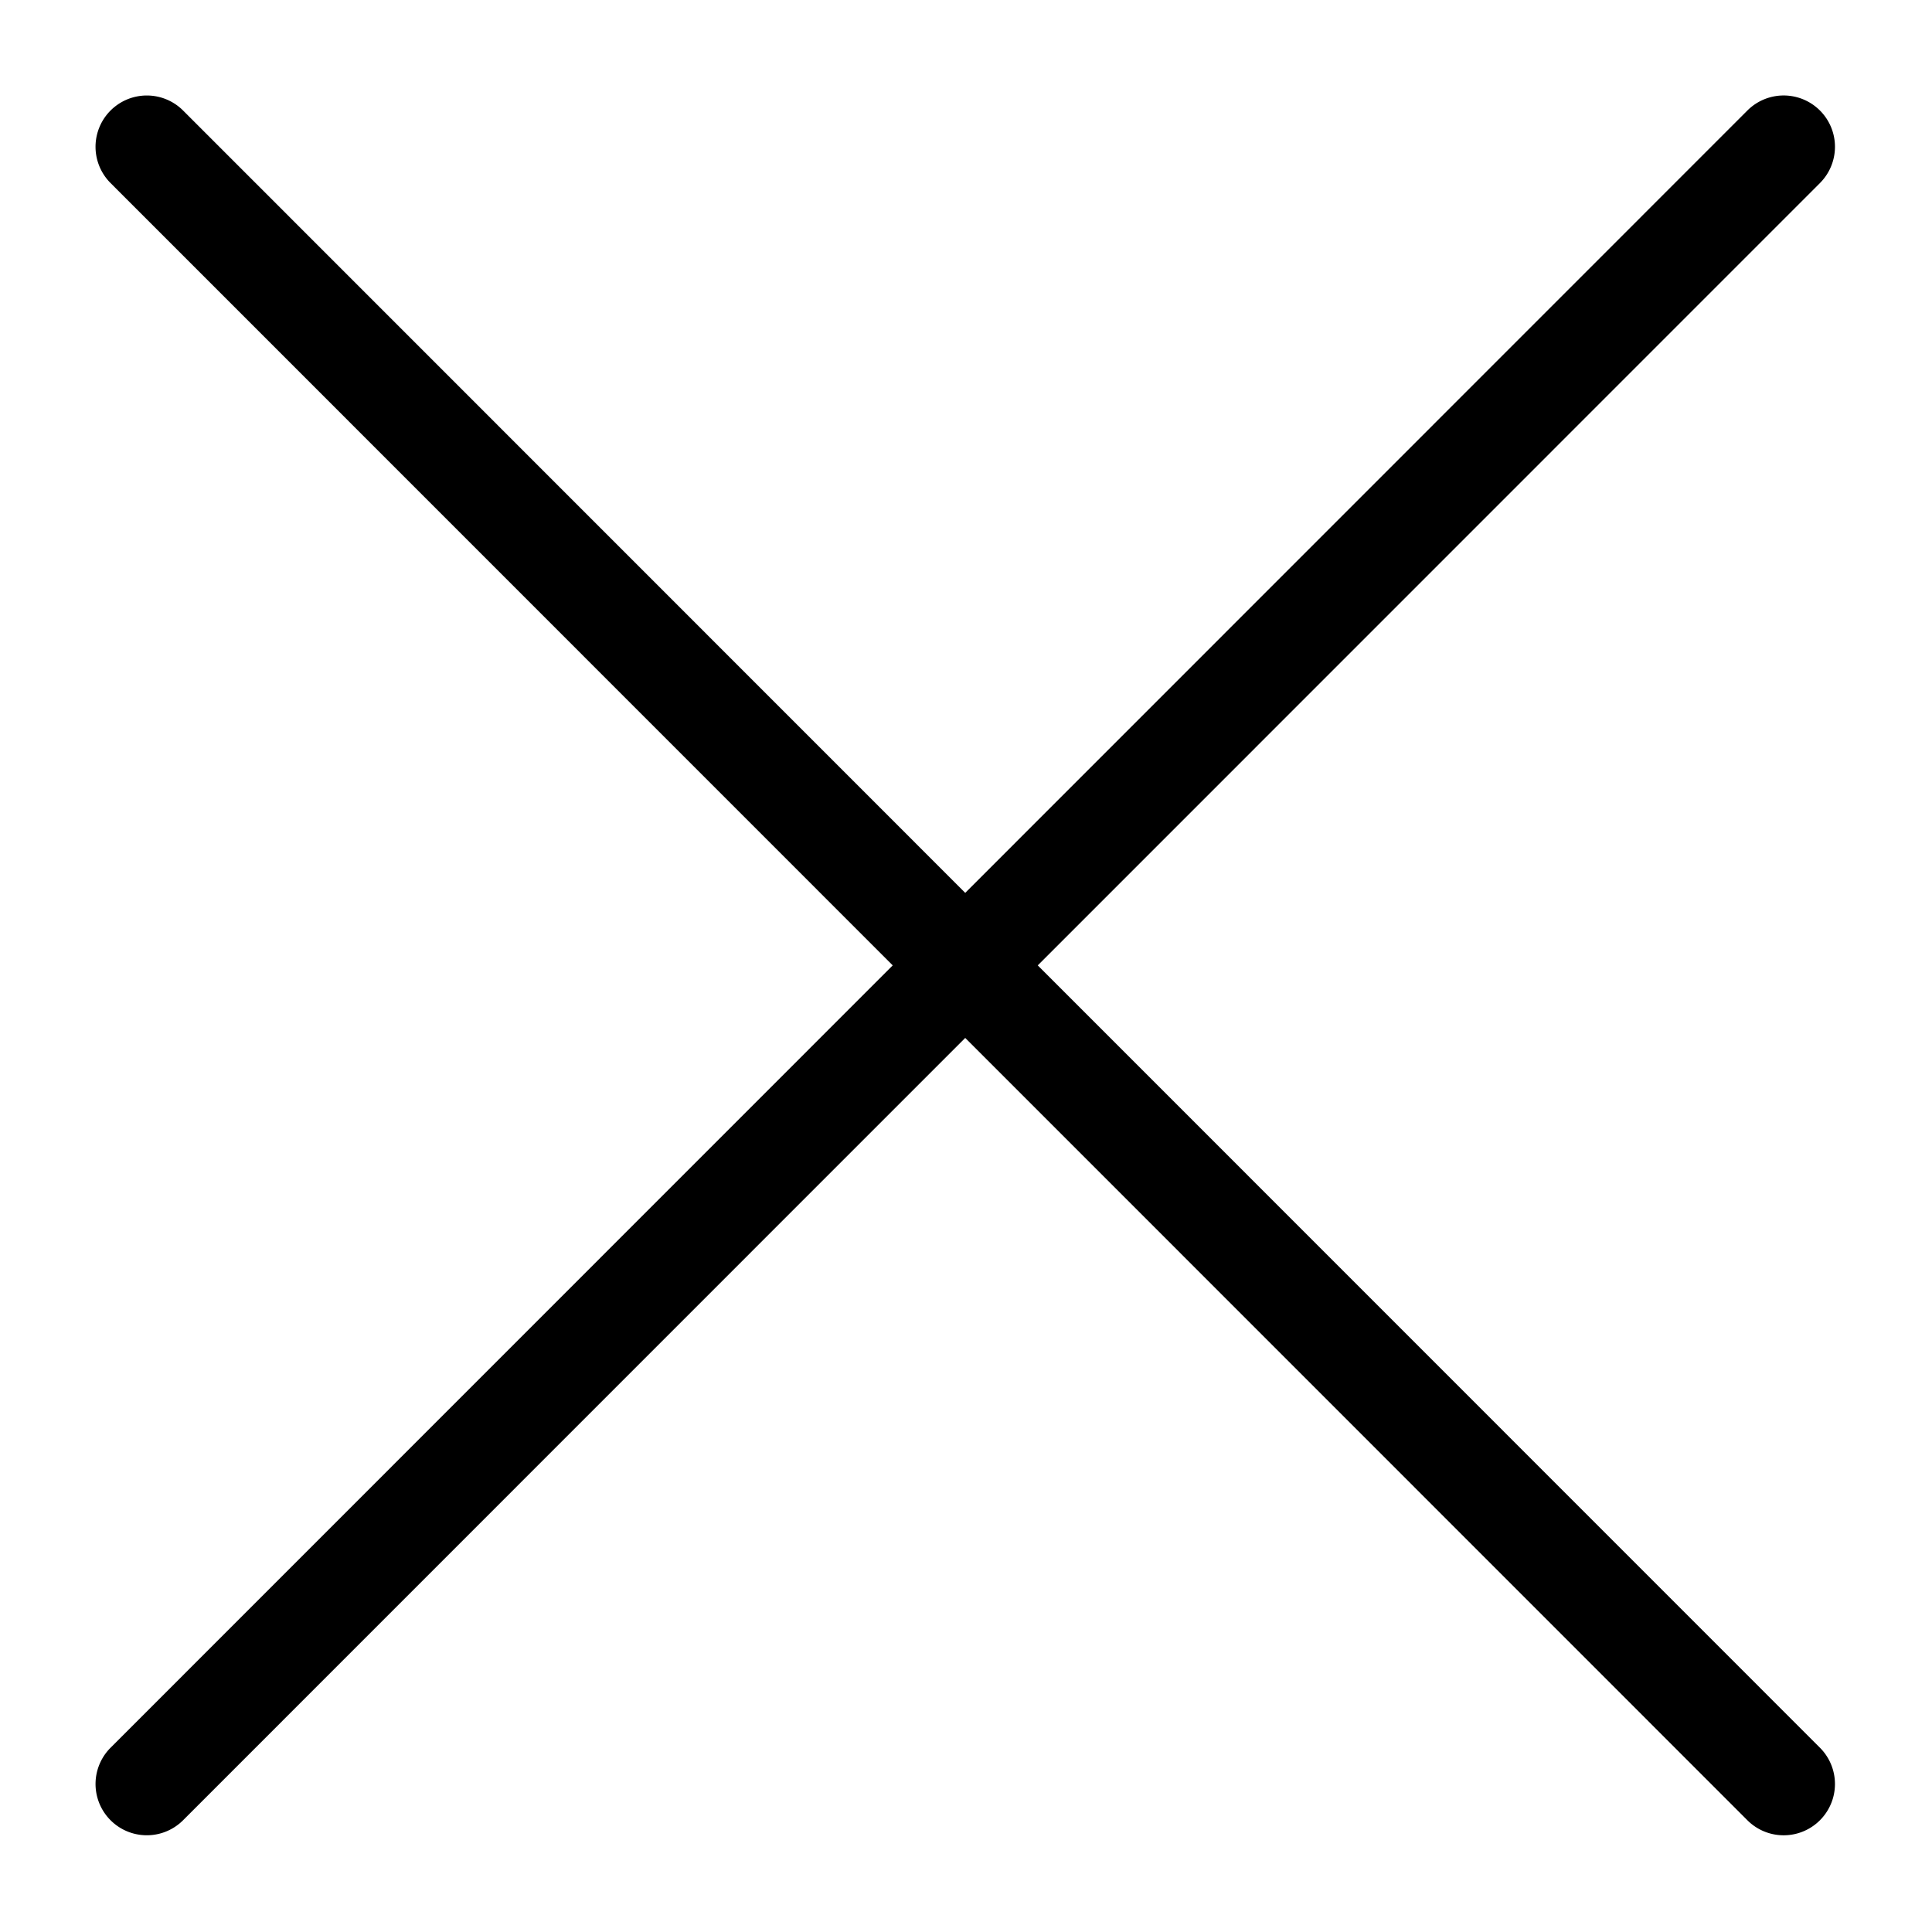 <svg xmlns="http://www.w3.org/2000/svg" width="100" height="100" viewBox="0 0 100 100">
  <defs>
    <style>
      .cls-1 {
        fill-rule: evenodd;
      }
    </style>
  </defs>
  <path id="모양_2" data-name="모양 2" class="cls-1" d="M53.714,49.968L94.2,9.475A2.654,2.654,0,1,0,90.444,5.72L49.96,46.214,9.476,5.72A2.654,2.654,0,0,0,5.723,9.475L46.207,49.968,5.723,90.462a2.654,2.654,0,1,0,3.753,3.754L49.96,53.723,90.444,94.216A2.654,2.654,0,0,0,94.2,90.462Z"/>
</svg>
